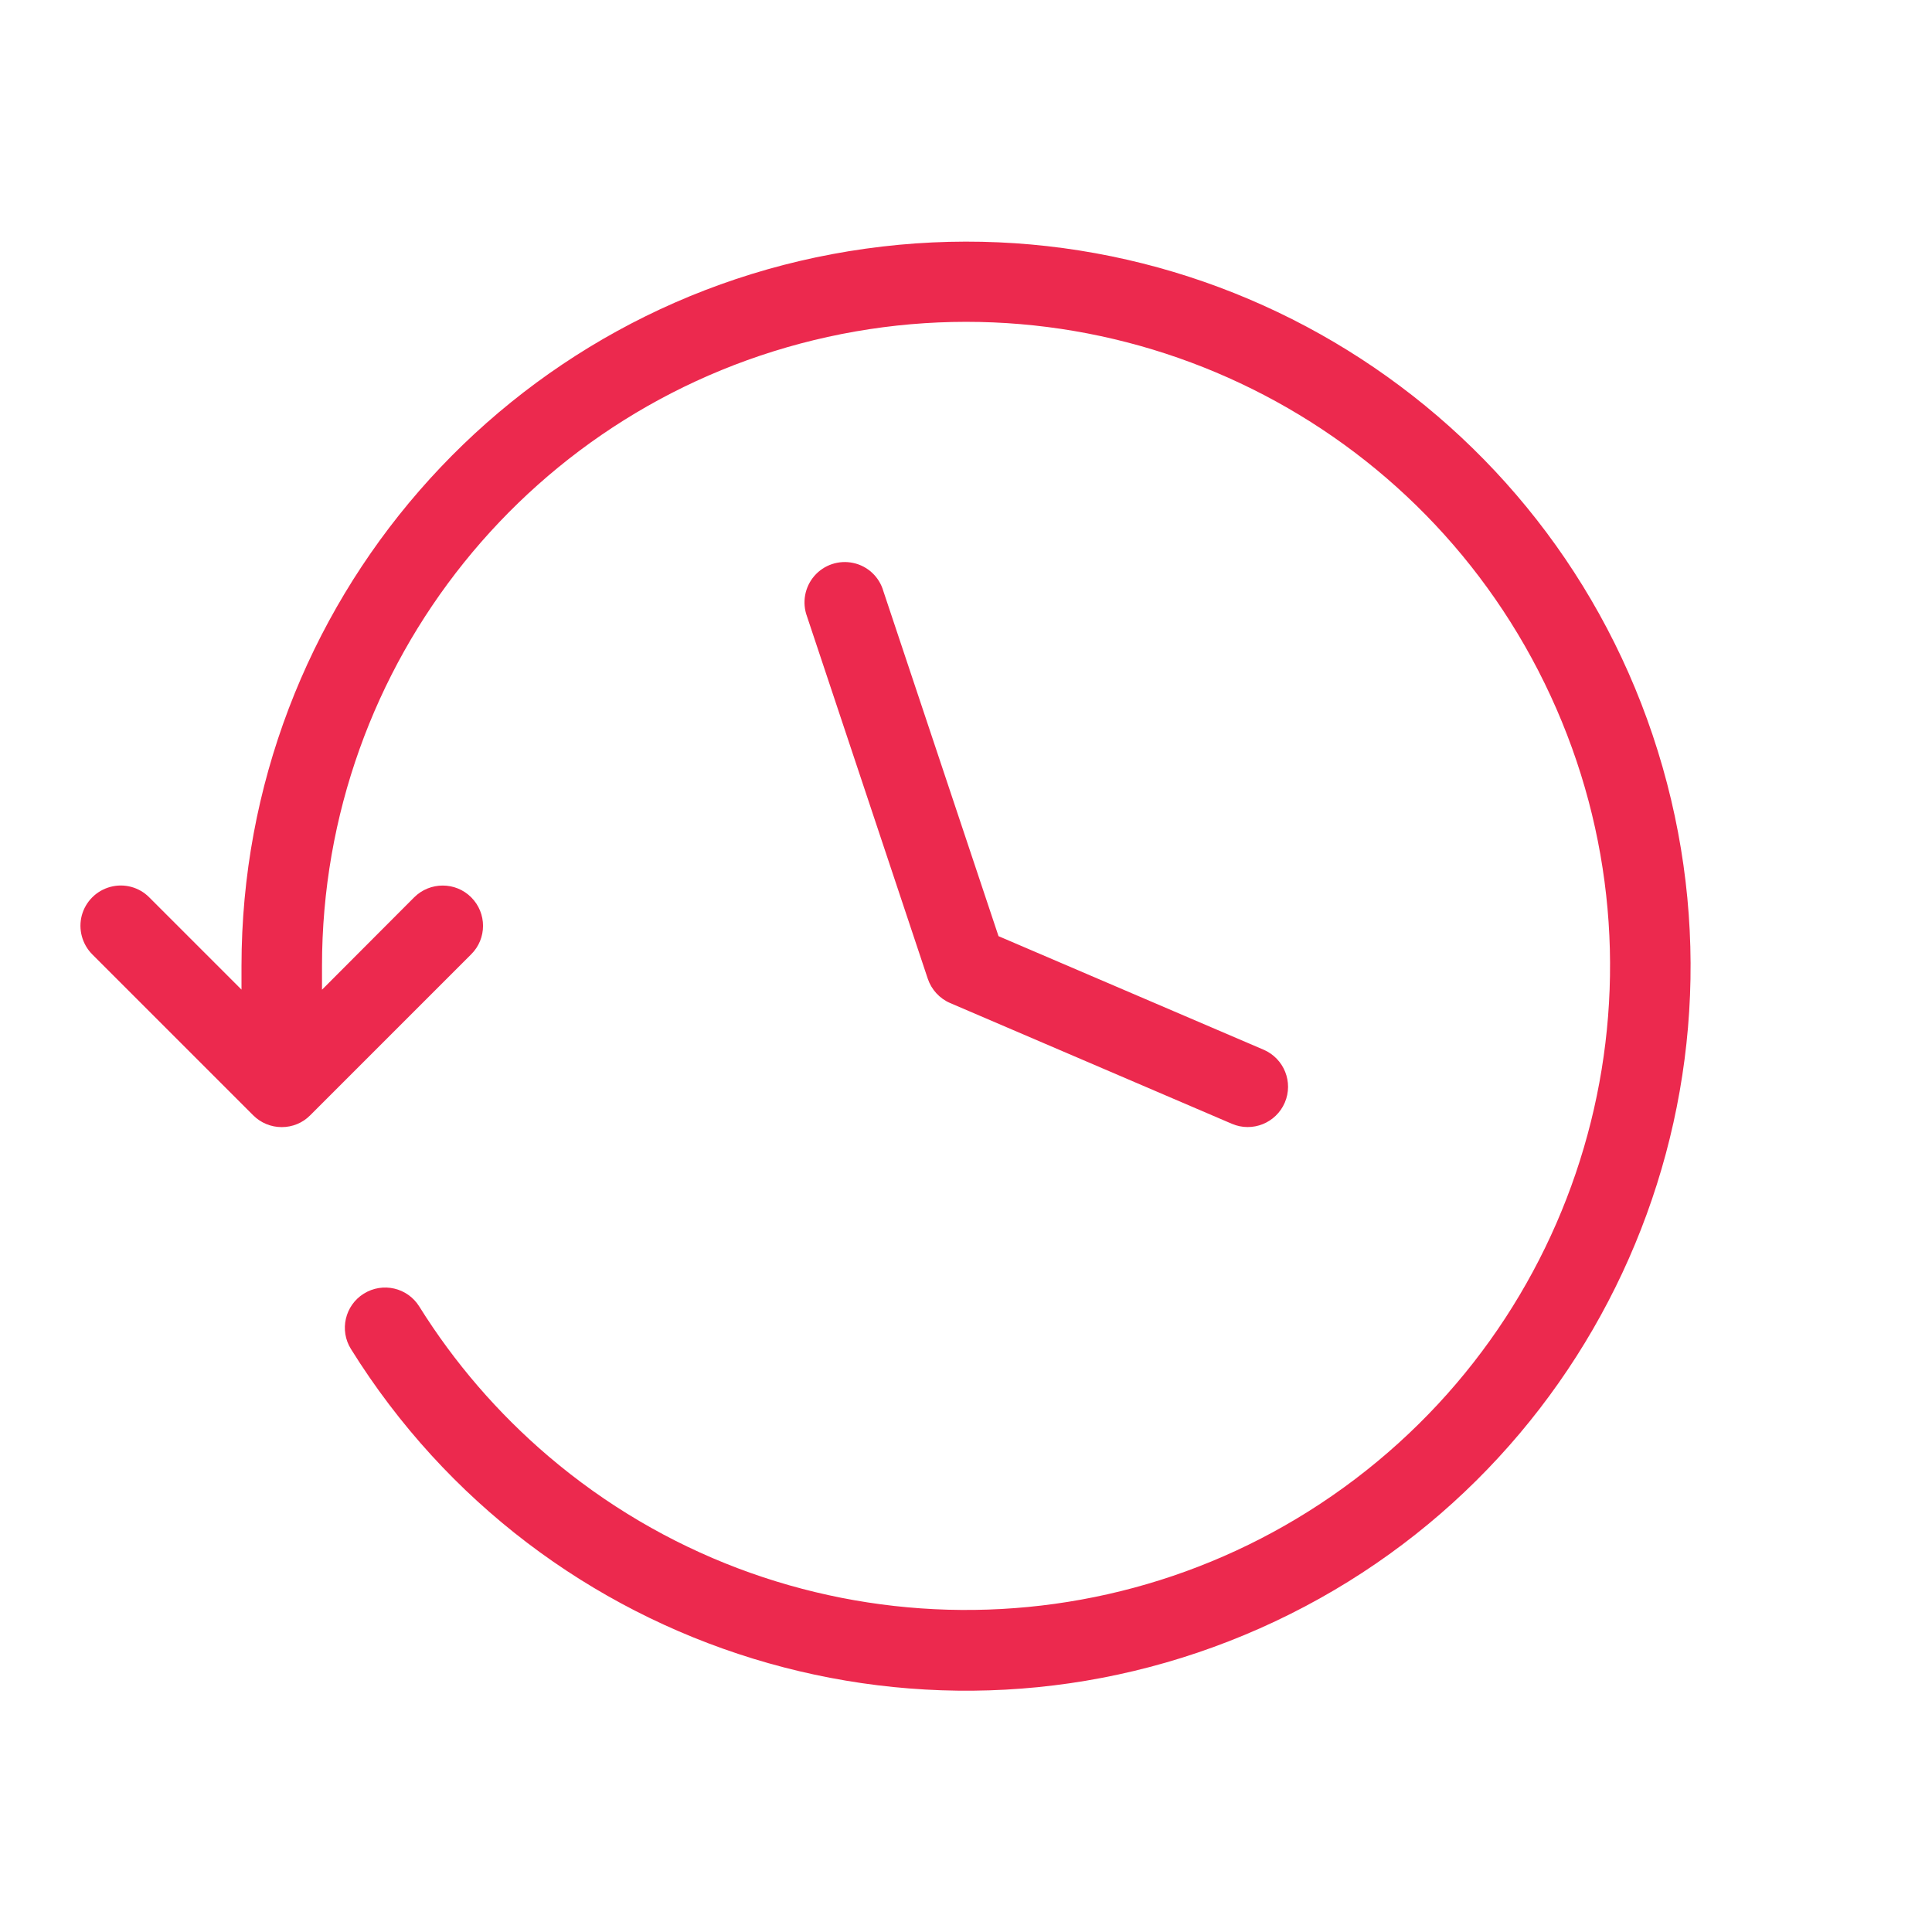 <svg width="18" height="18" viewBox="0 0 18 18" fill="none" xmlns="http://www.w3.org/2000/svg">
<path fill-rule="evenodd" clip-rule="evenodd" d="M2.25 9.22V9C2.251 5.634 4.731 2.783 8.064 2.317C11.398 1.85 14.565 3.91 15.49 7.147C16.415 10.383 14.814 13.806 11.738 15.171C8.661 16.536 5.049 15.427 3.27 12.569C3.16 12.394 3.214 12.162 3.389 12.053C3.565 11.943 3.796 11.996 3.906 12.172C4.233 12.696 4.639 13.166 5.109 13.567C7.254 15.394 10.381 15.483 12.626 13.78C14.871 12.077 15.629 9.042 14.447 6.484C13.266 3.926 10.464 2.534 7.712 3.139C4.96 3.744 3 6.182 3 9V9.221L3.859 8.36C4.006 8.214 4.244 8.214 4.39 8.36C4.537 8.507 4.537 8.745 4.39 8.891L2.89 10.391C2.82 10.462 2.725 10.501 2.625 10.501C2.525 10.501 2.43 10.462 2.359 10.391L0.859 8.891C0.765 8.796 0.728 8.658 0.762 8.529C0.797 8.399 0.898 8.298 1.028 8.263C1.157 8.228 1.296 8.265 1.39 8.36L2.25 9.22ZM11.773 9.78C11.963 9.862 12.052 10.082 11.97 10.273C11.888 10.463 11.668 10.552 11.477 10.47L8.852 9.345C8.754 9.303 8.678 9.22 8.644 9.119L7.519 5.744C7.471 5.615 7.497 5.47 7.587 5.366C7.677 5.262 7.816 5.216 7.95 5.245C8.085 5.274 8.192 5.375 8.23 5.507L9.303 8.722L11.773 9.78Z" fill="#EC294E"/>
</svg>
